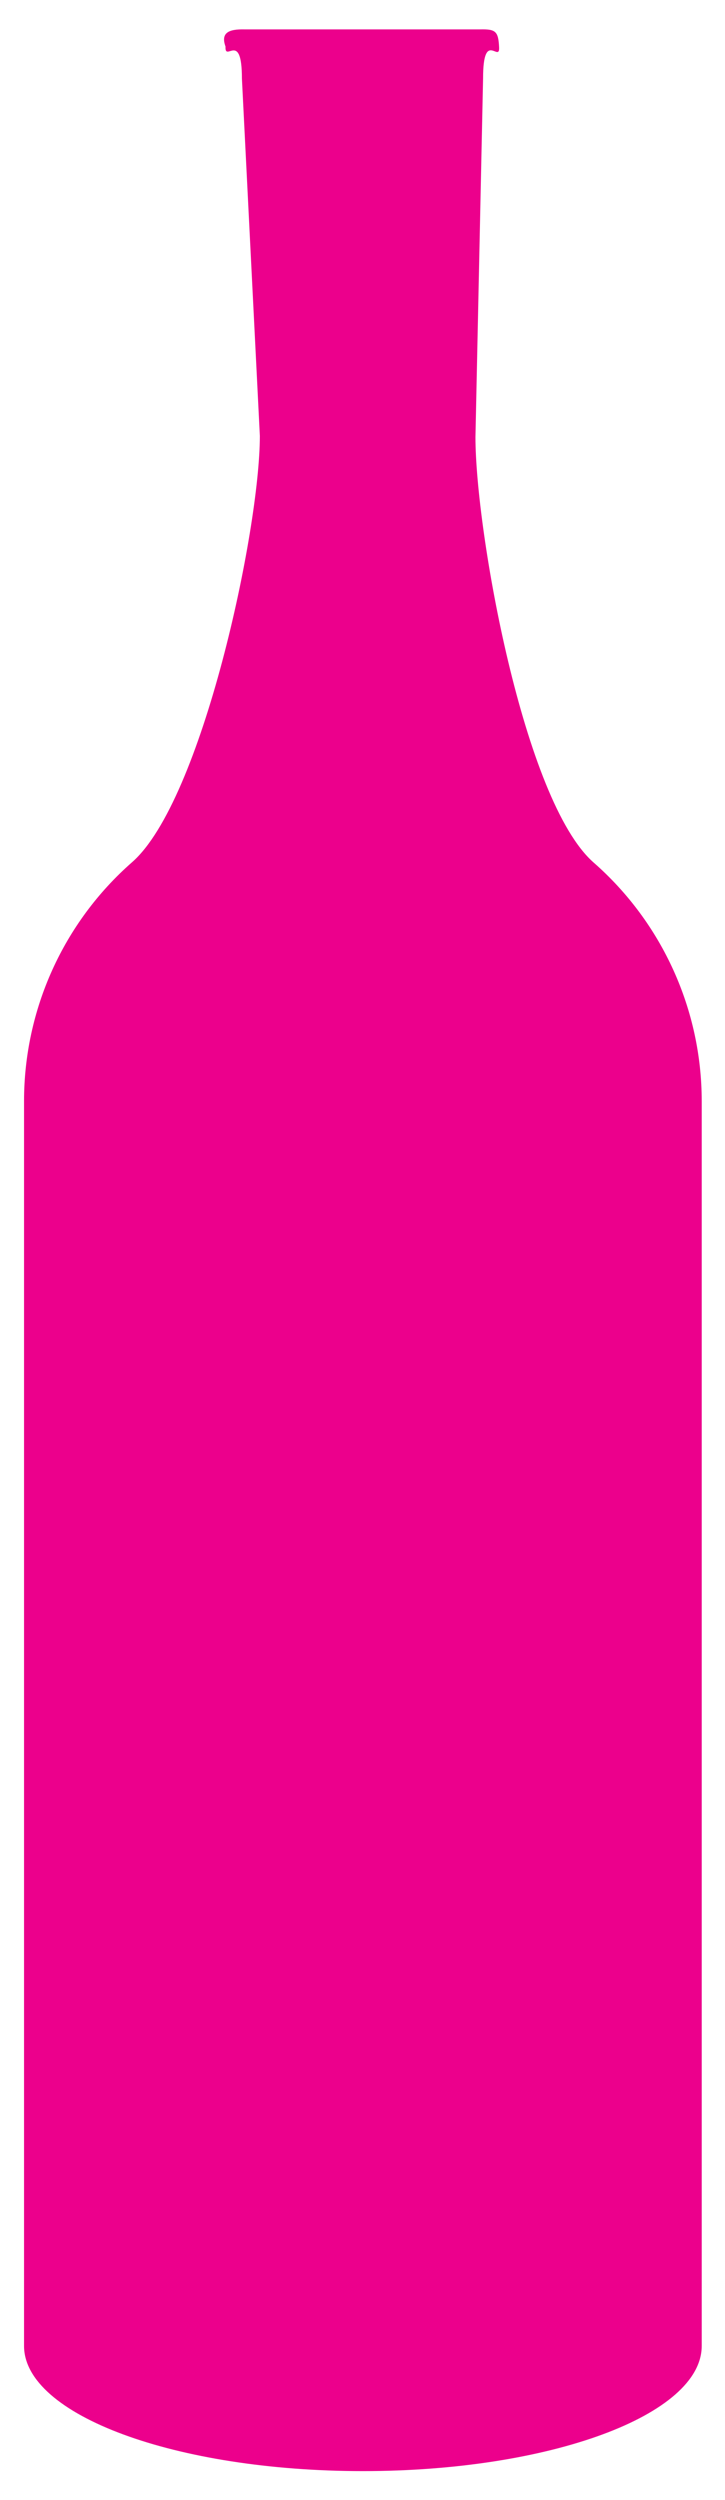 <?xml version="1.0" encoding="utf-8"?>
<!-- Generator: Adobe Illustrator 26.0.1, SVG Export Plug-In . SVG Version: 6.00 Build 0)  -->
<svg version="1.1" id="Layer_1" xmlns="http://www.w3.org/2000/svg" xmlns:xlink="http://www.w3.org/1999/xlink" x="0px" y="0px"
	 viewBox="0 0 190 655" style="enable-background:new 0 0 190 655;" xml:space="preserve">
<style type="text/css">
	.st0{fill:#EC008C;}
</style>
<g>
	<path class="st0" d="M68.1,114.2c0,24.6-15.1,95.6-33.5,111.7c-18,15.8-28.3,38.6-28.3,62.6v326.1c0,18.1,39.7,32.8,88.8,32.8
		s88.8-14.7,88.8-32.8V288.5c0-23.9-10.3-46.7-28.3-62.5c-18.4-16.1-31-87-31-111.5l2-94c0-12.9,4.4-3.9,4.2-8.1s-0.9-4.8-5-4.7
		H64.1c-4.2-0.1-6.3,0.9-5,4.5c-0.2,4.3,4.3-4.4,4.3,8.4L68.1,114.2z"/>
</g>
</svg>
